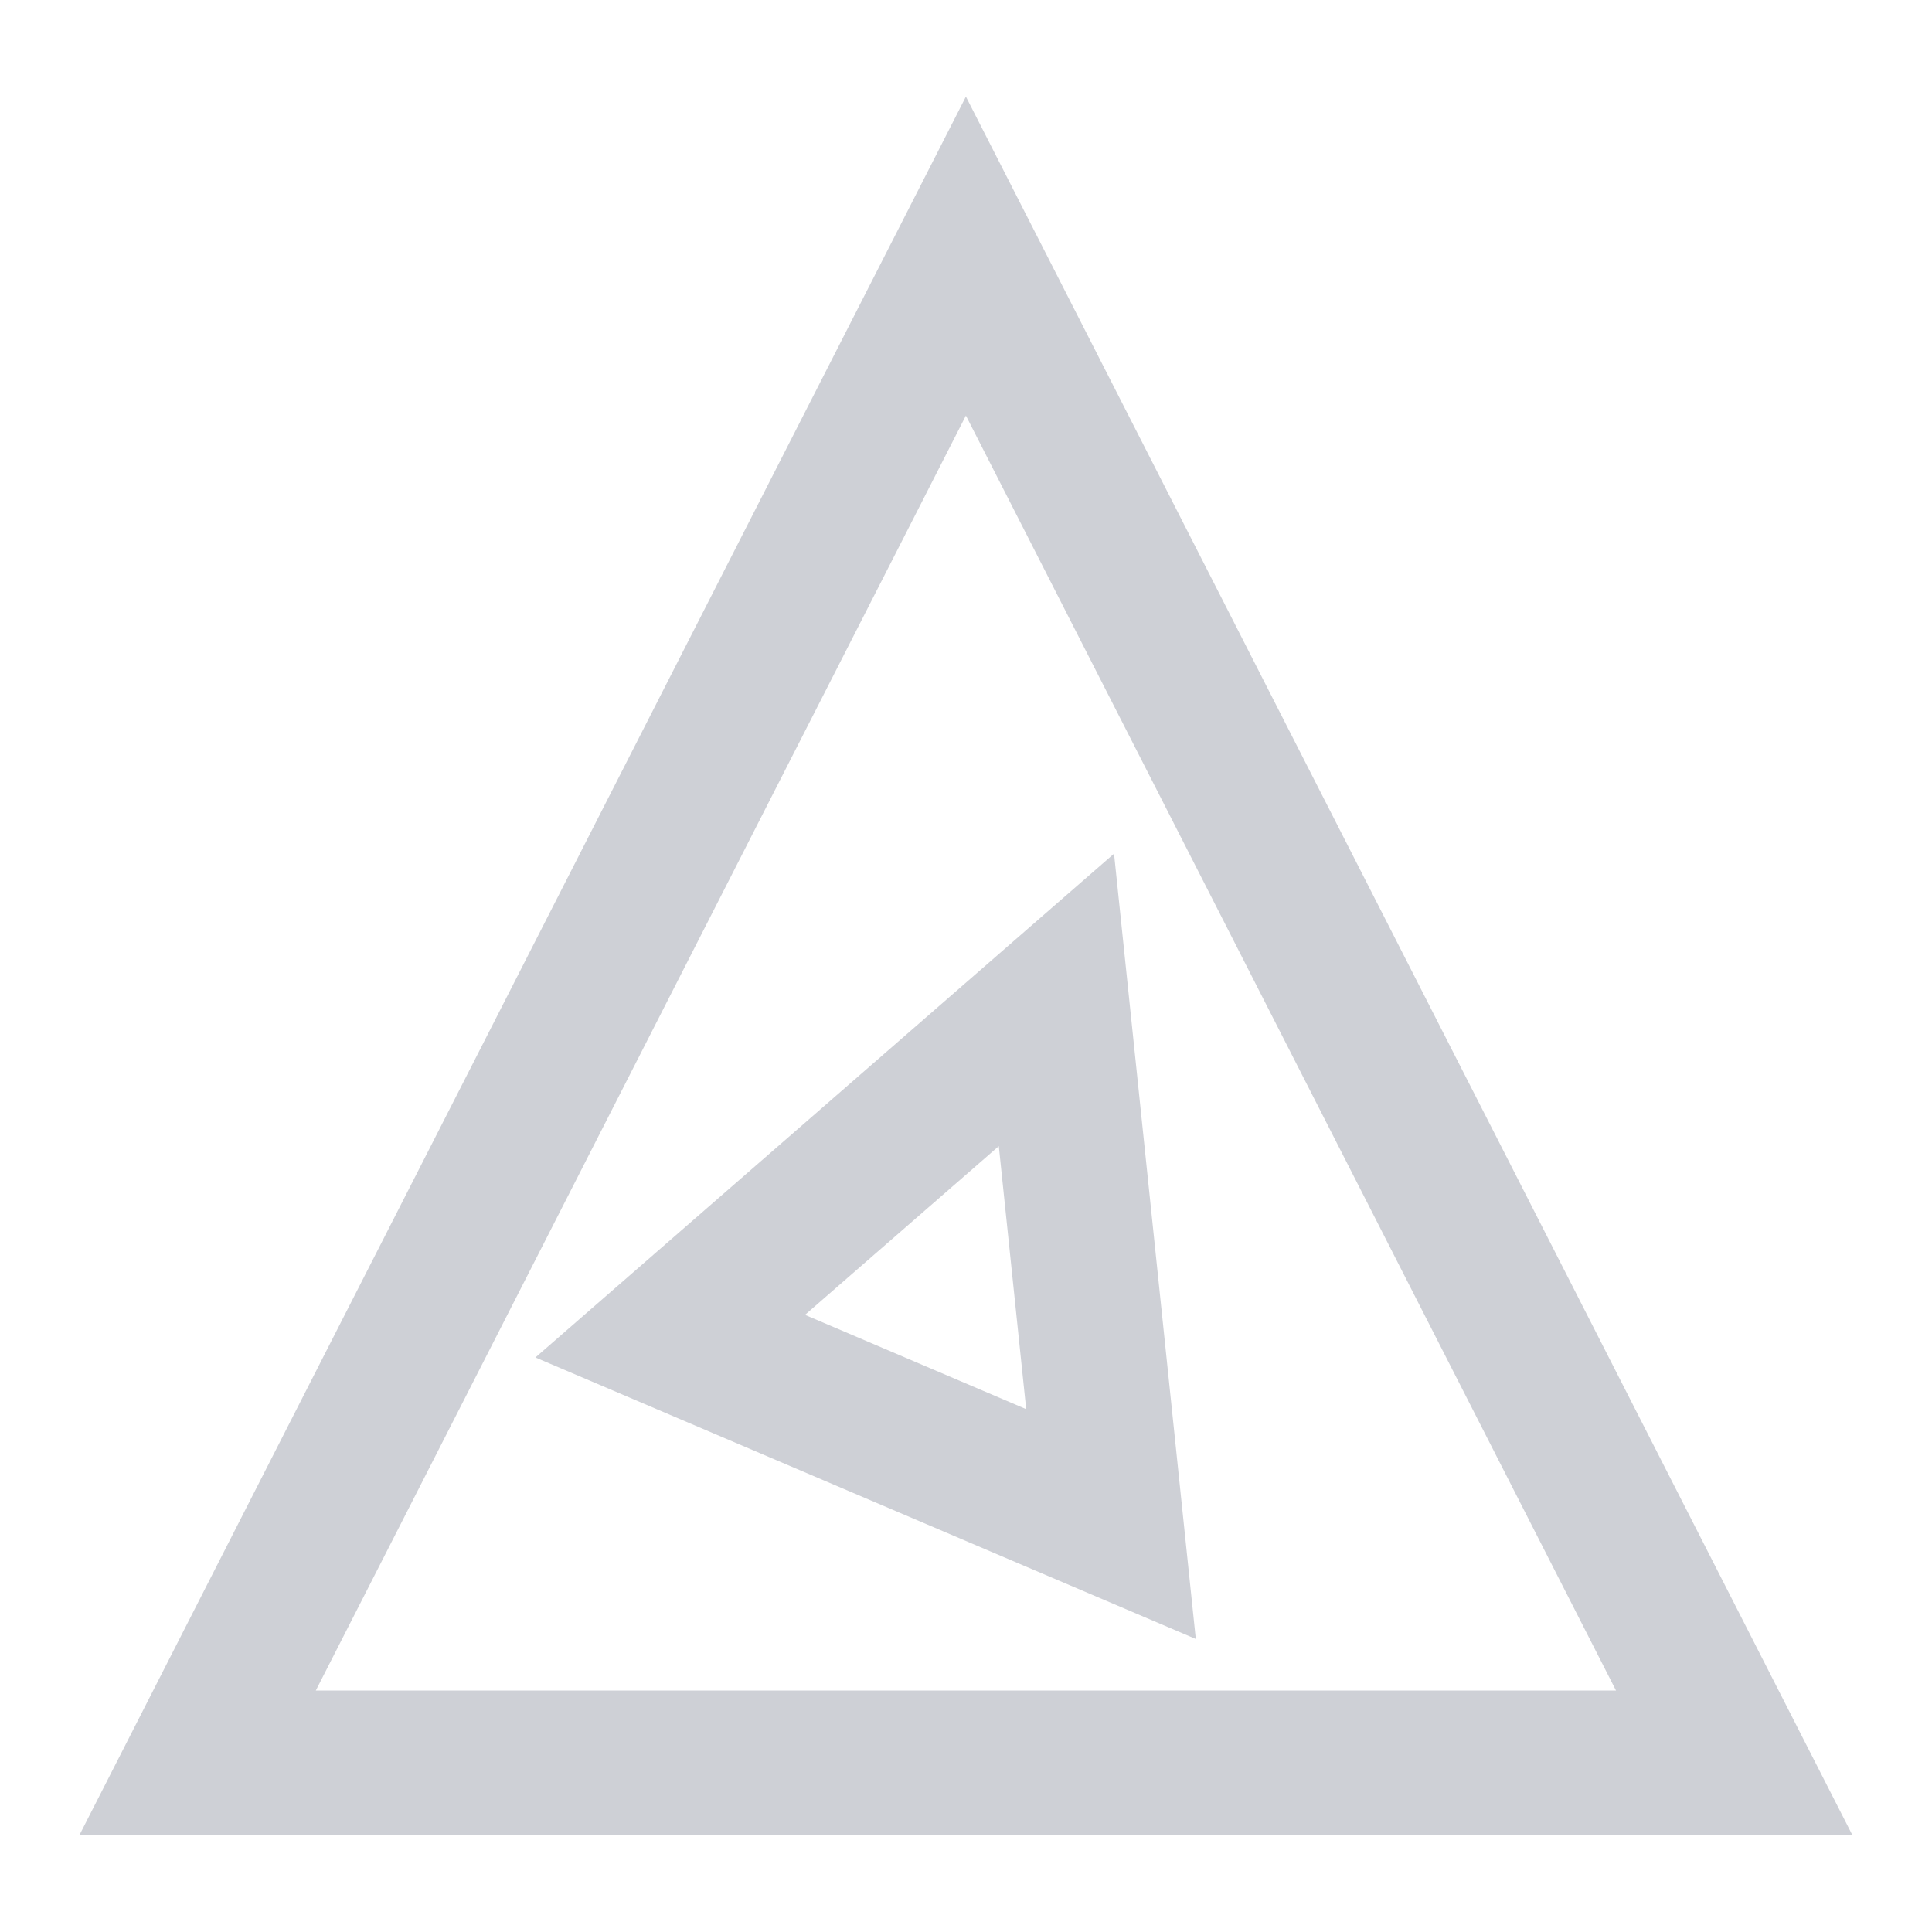 <svg width="20" height="20" viewBox="0 0 20 20" fill="none" xmlns="http://www.w3.org/2000/svg">
<path d="M17.953 18.25L2.045 18.25L9.999 2.651L17.953 18.25Z" stroke="#CED0D6" stroke-width="1.5"/>
<path d="M6.938 13.832L10.936 10.351L11.501 15.777L6.938 13.832Z" stroke="#CED0D6" stroke-width="1.5"/>
</svg>
